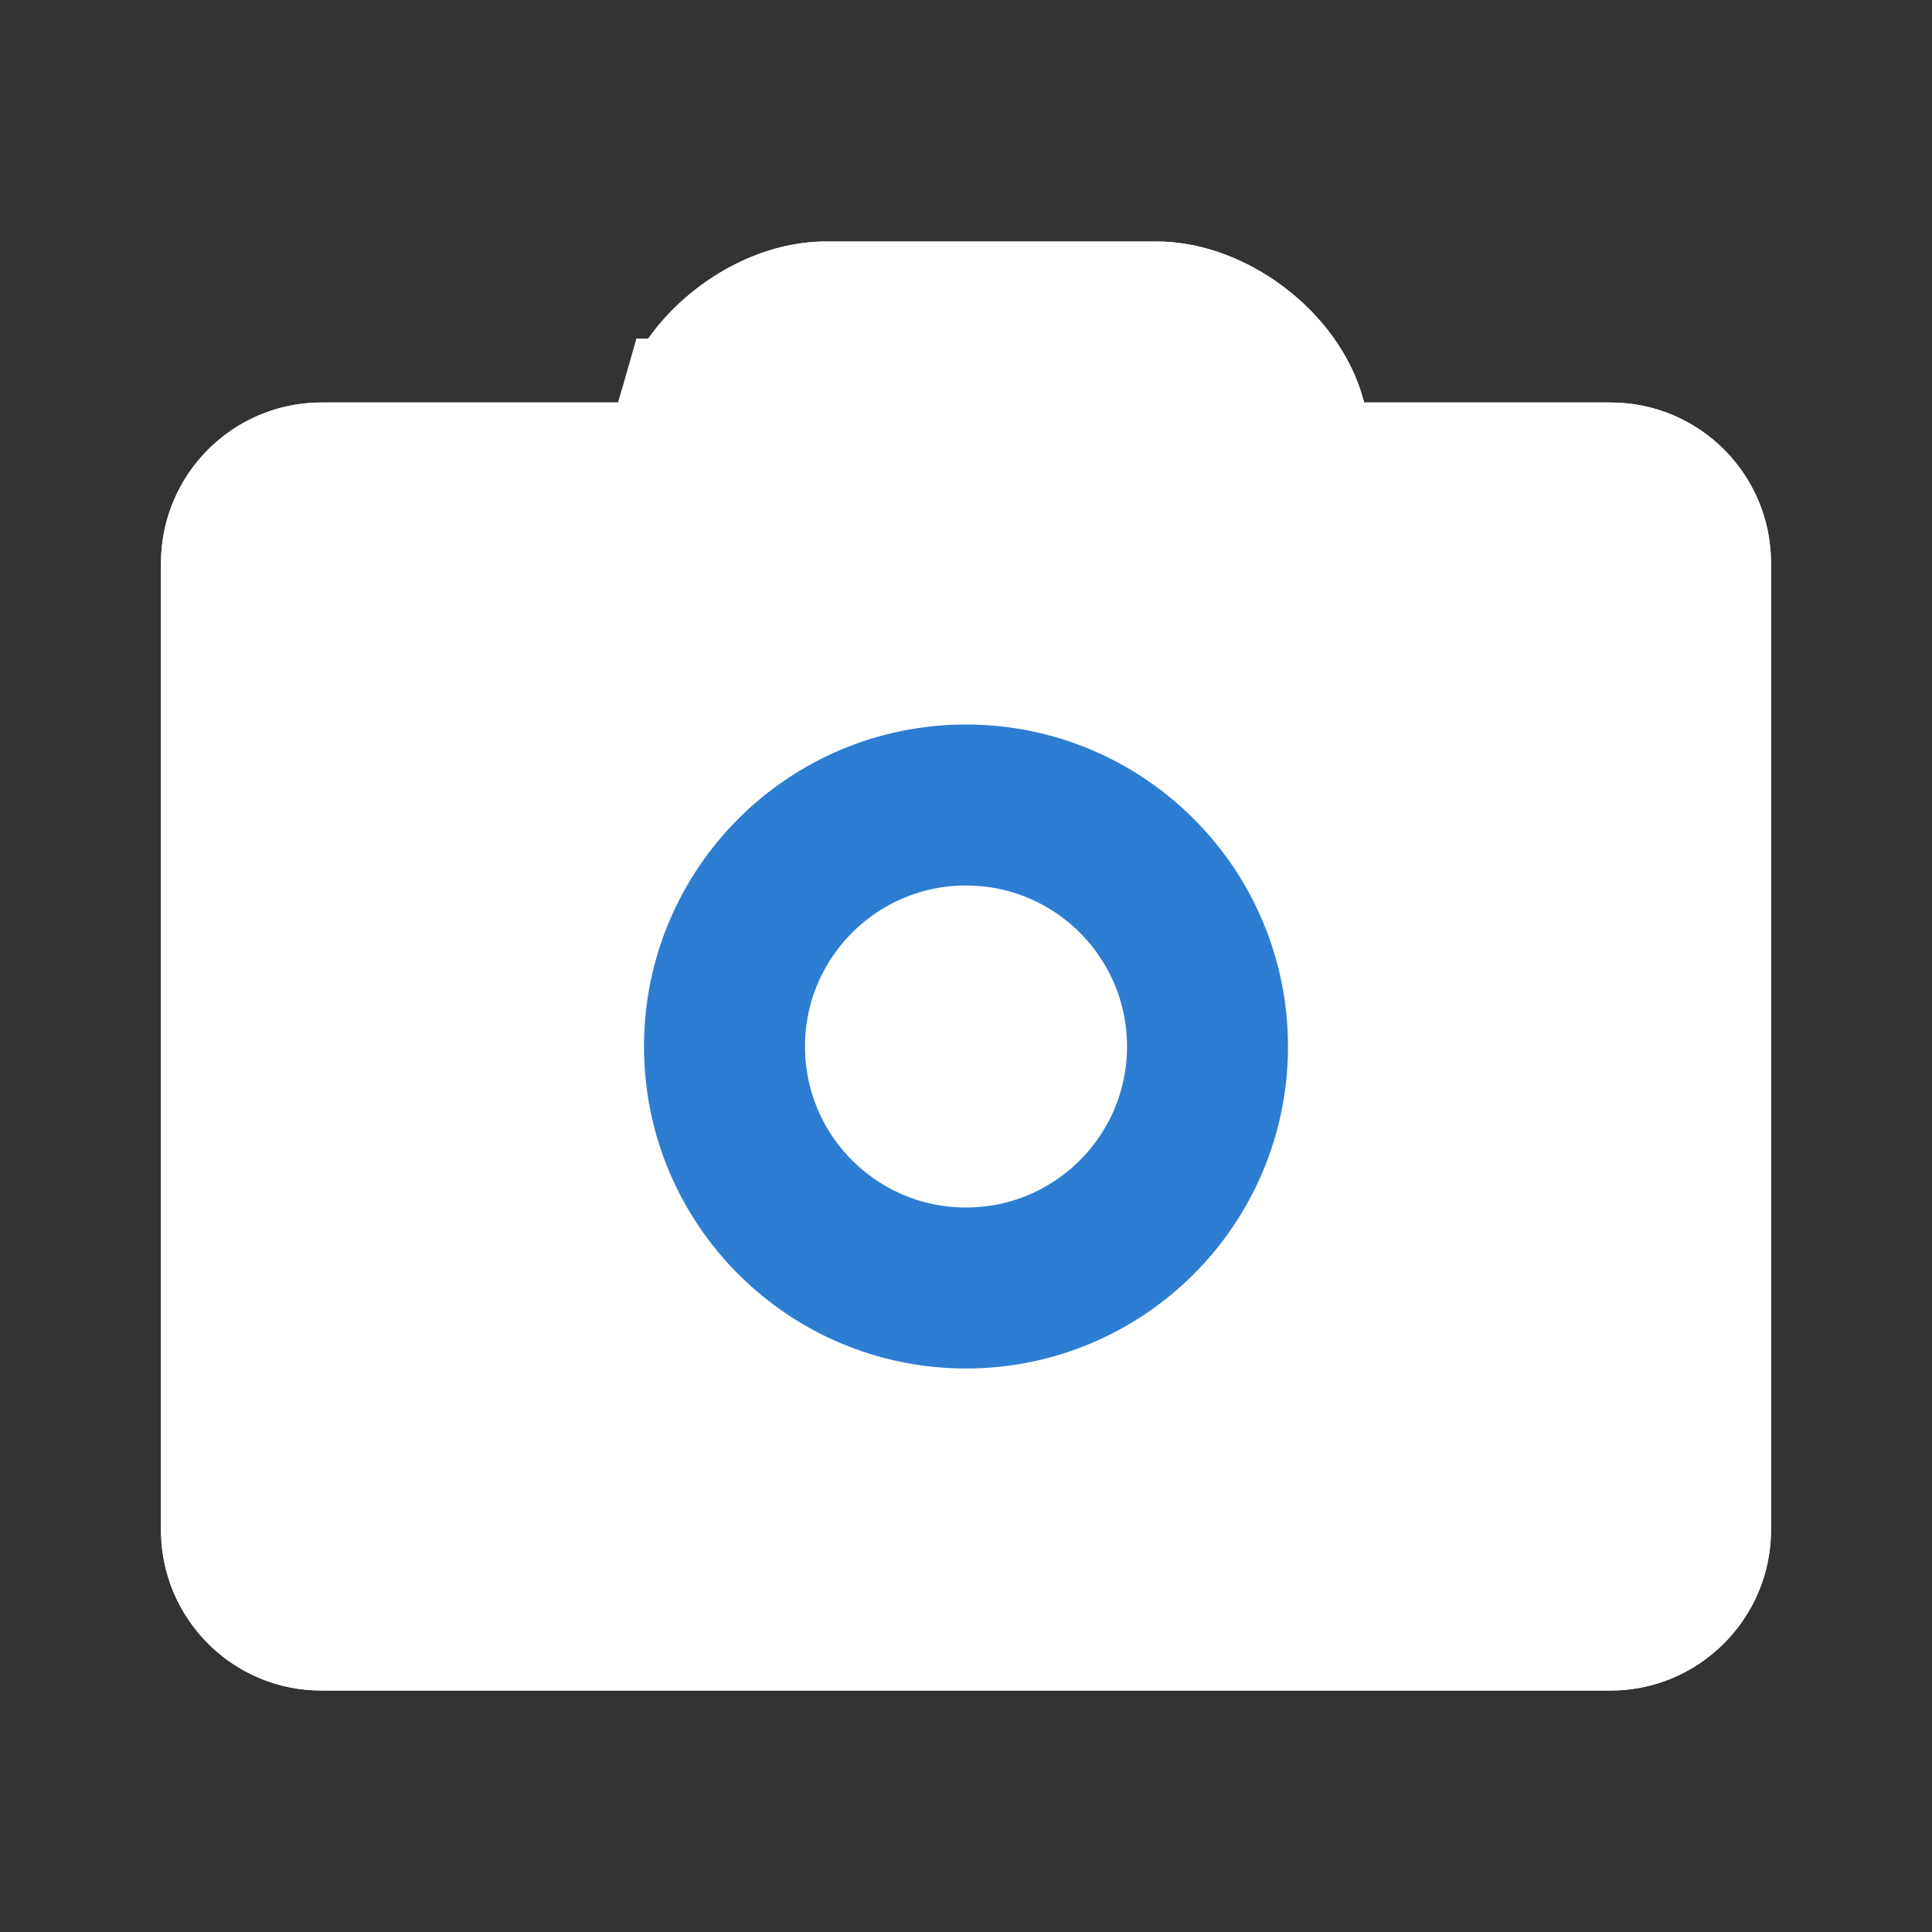 <svg xmlns="http://www.w3.org/2000/svg" xmlns:xlink="http://www.w3.org/1999/xlink" width="24" height="24" viewBox="0 0 24 24">
    <rect x="0" y="0" width="24" height="24" fill="#333333" stroke="none"/>
    <defs>
        <path id="a" d="M5.679 2H1.99C.898 2 0 2.893 0 3.994v12.012C0 17.106.891 18 1.99 18h16.02c1.092 0 1.99-.893 1.99-1.994V3.994C20 2.894 19.109 2 18.01 2h-3.064l-.02-.068C14.623.864 13.477 0 12.367 0H8.259c-1.107 0-2.255.865-2.56 1.932L5.678 2z"/>
    </defs>
    <g fill="none" fill-rule="evenodd" transform="translate(2 3)">
        <use fill="#FFF" xlink:href="#a"/>
        <path stroke="#FFF" stroke-width="2" d="M6.66 2.206L6.433 3H1.99A.997.997 0 0 0 1 3.994v12.012c0 .548.445.994.99.994h16.02c.542 0 .99-.448.99-.994V3.994A.994.994 0 0 0 18.01 3h-3.818l-.227-.794C13.783 1.57 13.03 1 12.367 1H8.258c-.661 0-1.416.57-1.598 1.206z"/>
        <circle cx="10" cy="10" r="3" stroke="#2D7DD2" stroke-width="2"/>
    </g>
</svg>

